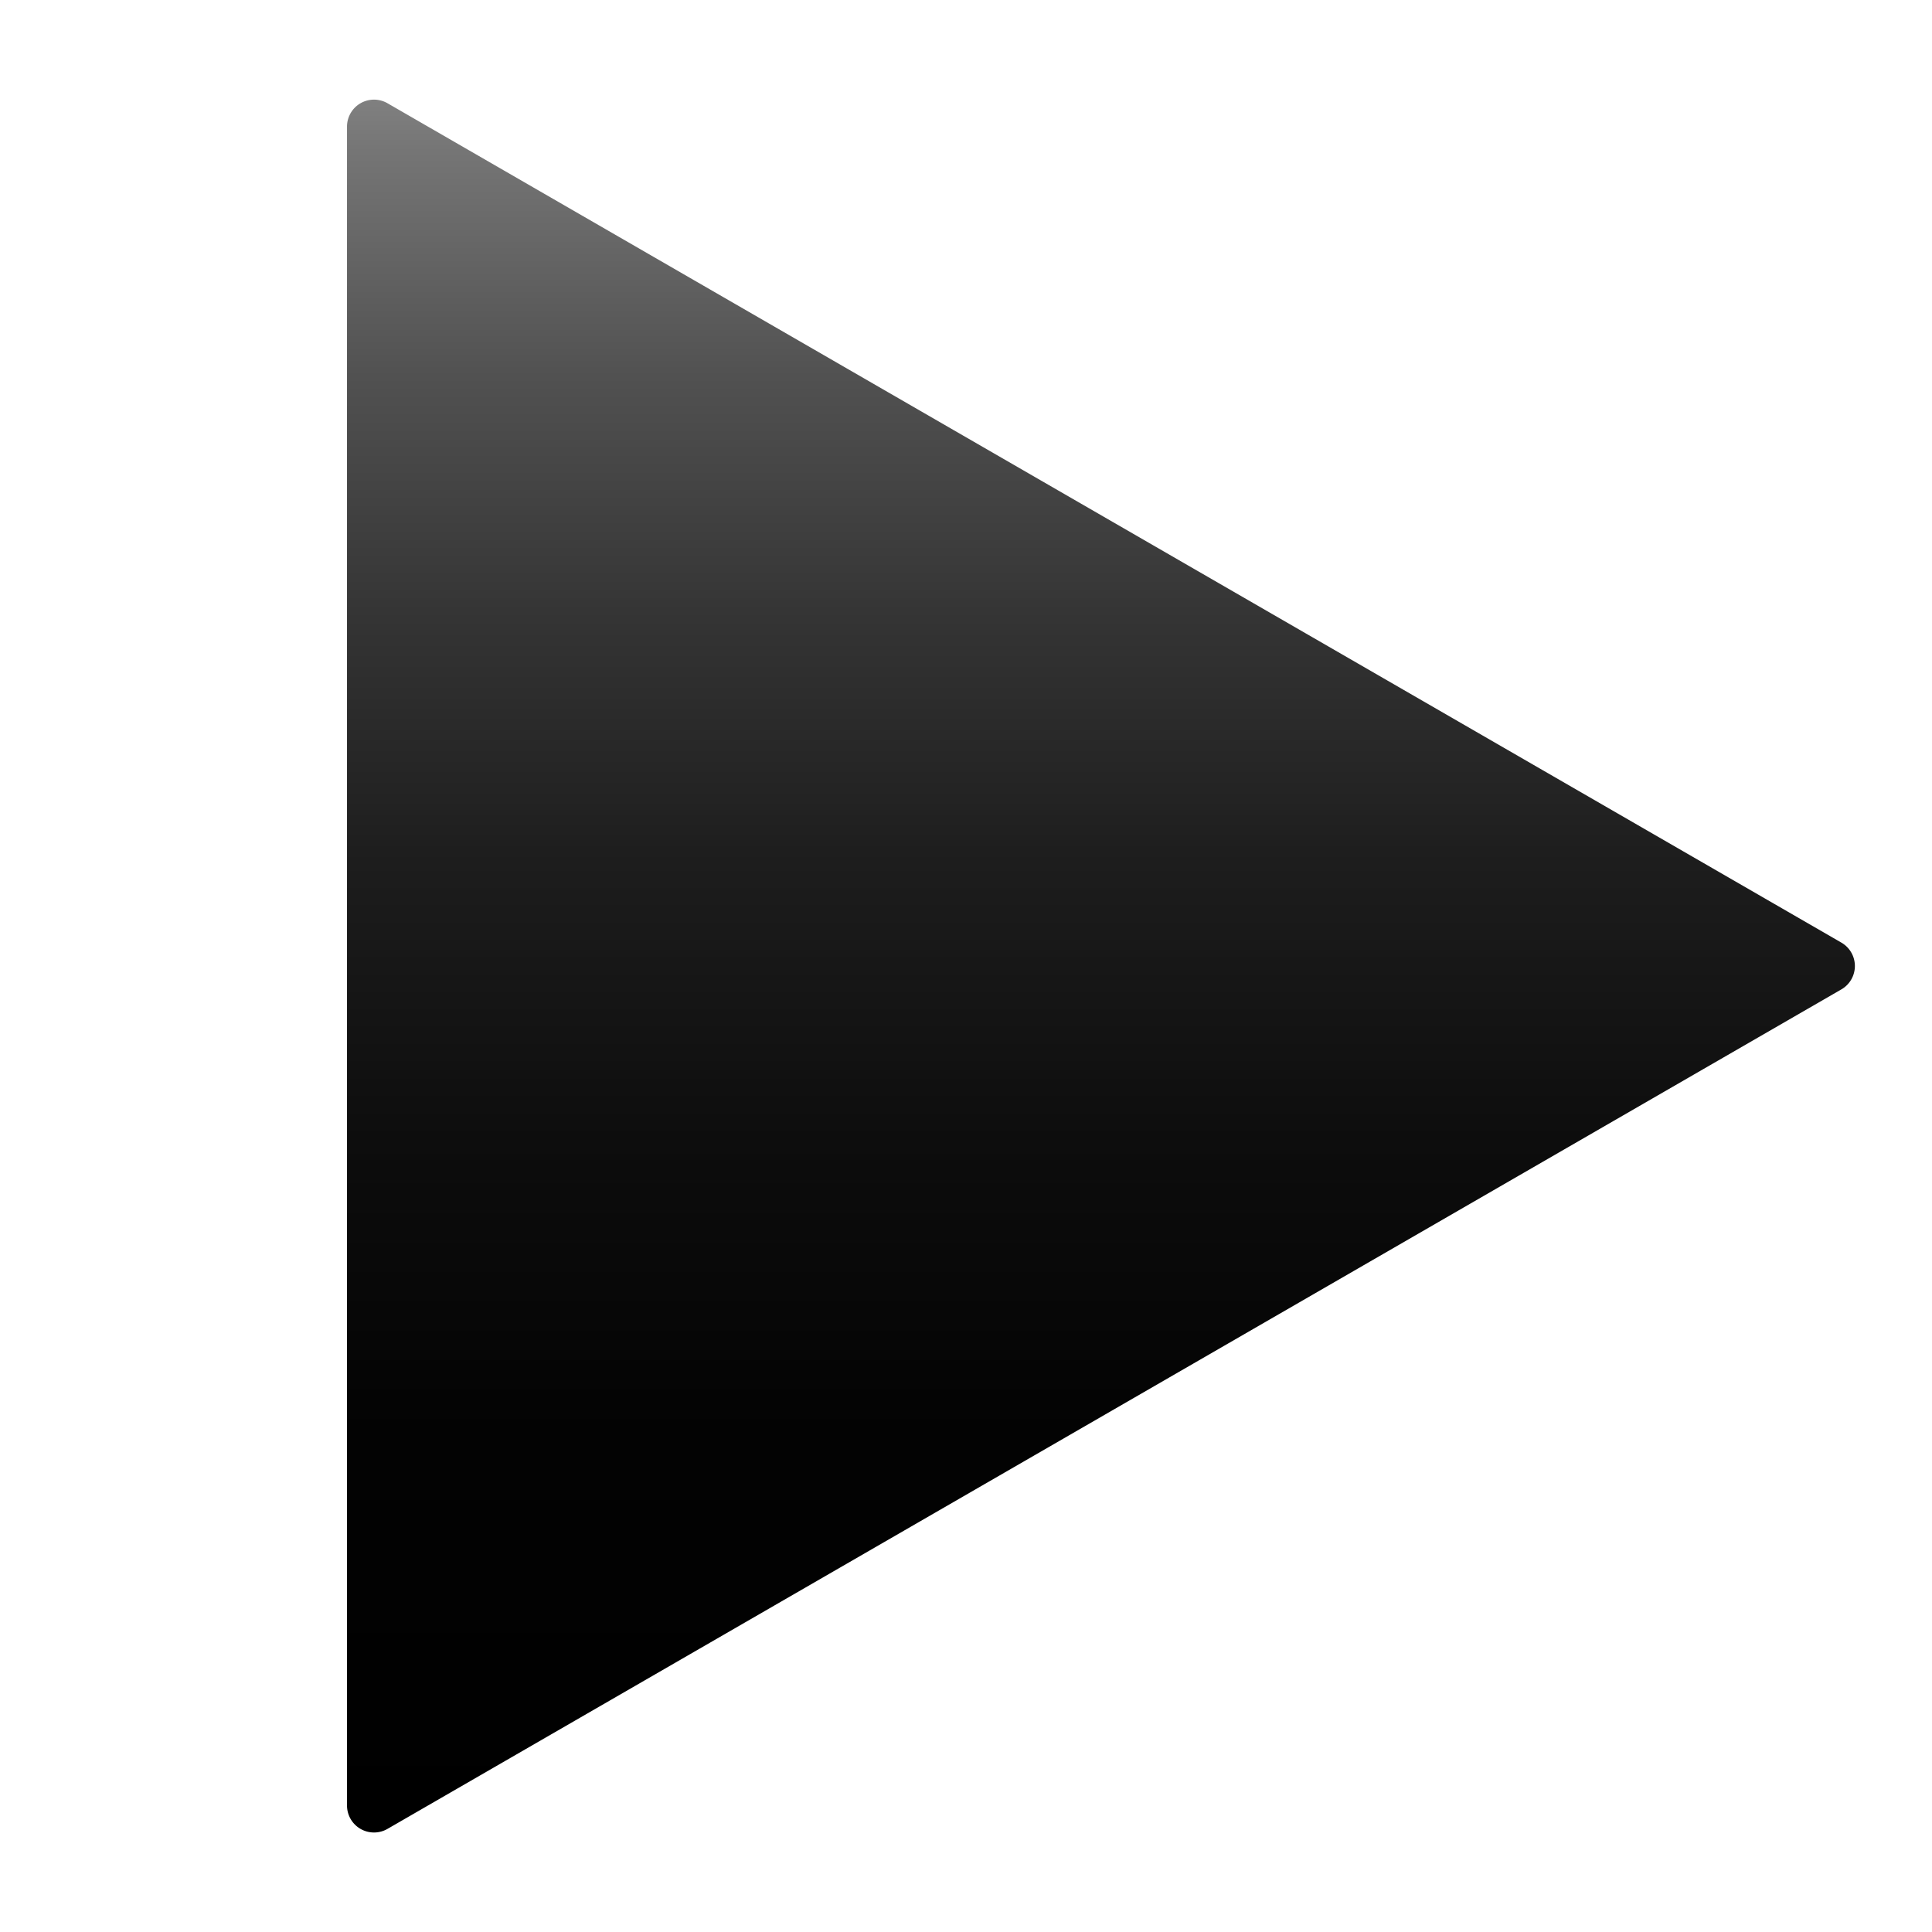 <svg id="Layer_2" data-name="Layer 2" xmlns="http://www.w3.org/2000/svg" xmlns:xlink="http://www.w3.org/1999/xlink" viewBox="0 0 143.14 143.14"><defs><style>.cls-1{fill:none;}.cls-2{fill:url(#linear-gradient);}</style><linearGradient id="linear-gradient" x1="941.09" y1="668.52" x2="941.09" y2="540.12" gradientUnits="userSpaceOnUse"><stop offset="0"/><stop offset="0.23" stop-color="#030303"/><stop offset="0.4" stop-color="#0d0d0d"/><stop offset="0.56" stop-color="#1d1d1d"/><stop offset="0.7" stop-color="#343434"/><stop offset="0.84" stop-color="#515151"/><stop offset="0.97" stop-color="#757575"/><stop offset="1" stop-color="gray"/></linearGradient></defs><title>play_btn</title><rect class="cls-1" width="143.14" height="143.14"/><path class="cls-2" d="M888.23,540.4l107.72,62.19a2,2,0,0,1,0,3.46L888.23,668.25a2,2,0,0,1-3-1.73V542.13A2,2,0,0,1,888.23,540.4Z" transform="translate(-859.52 -532.75)"/></svg>